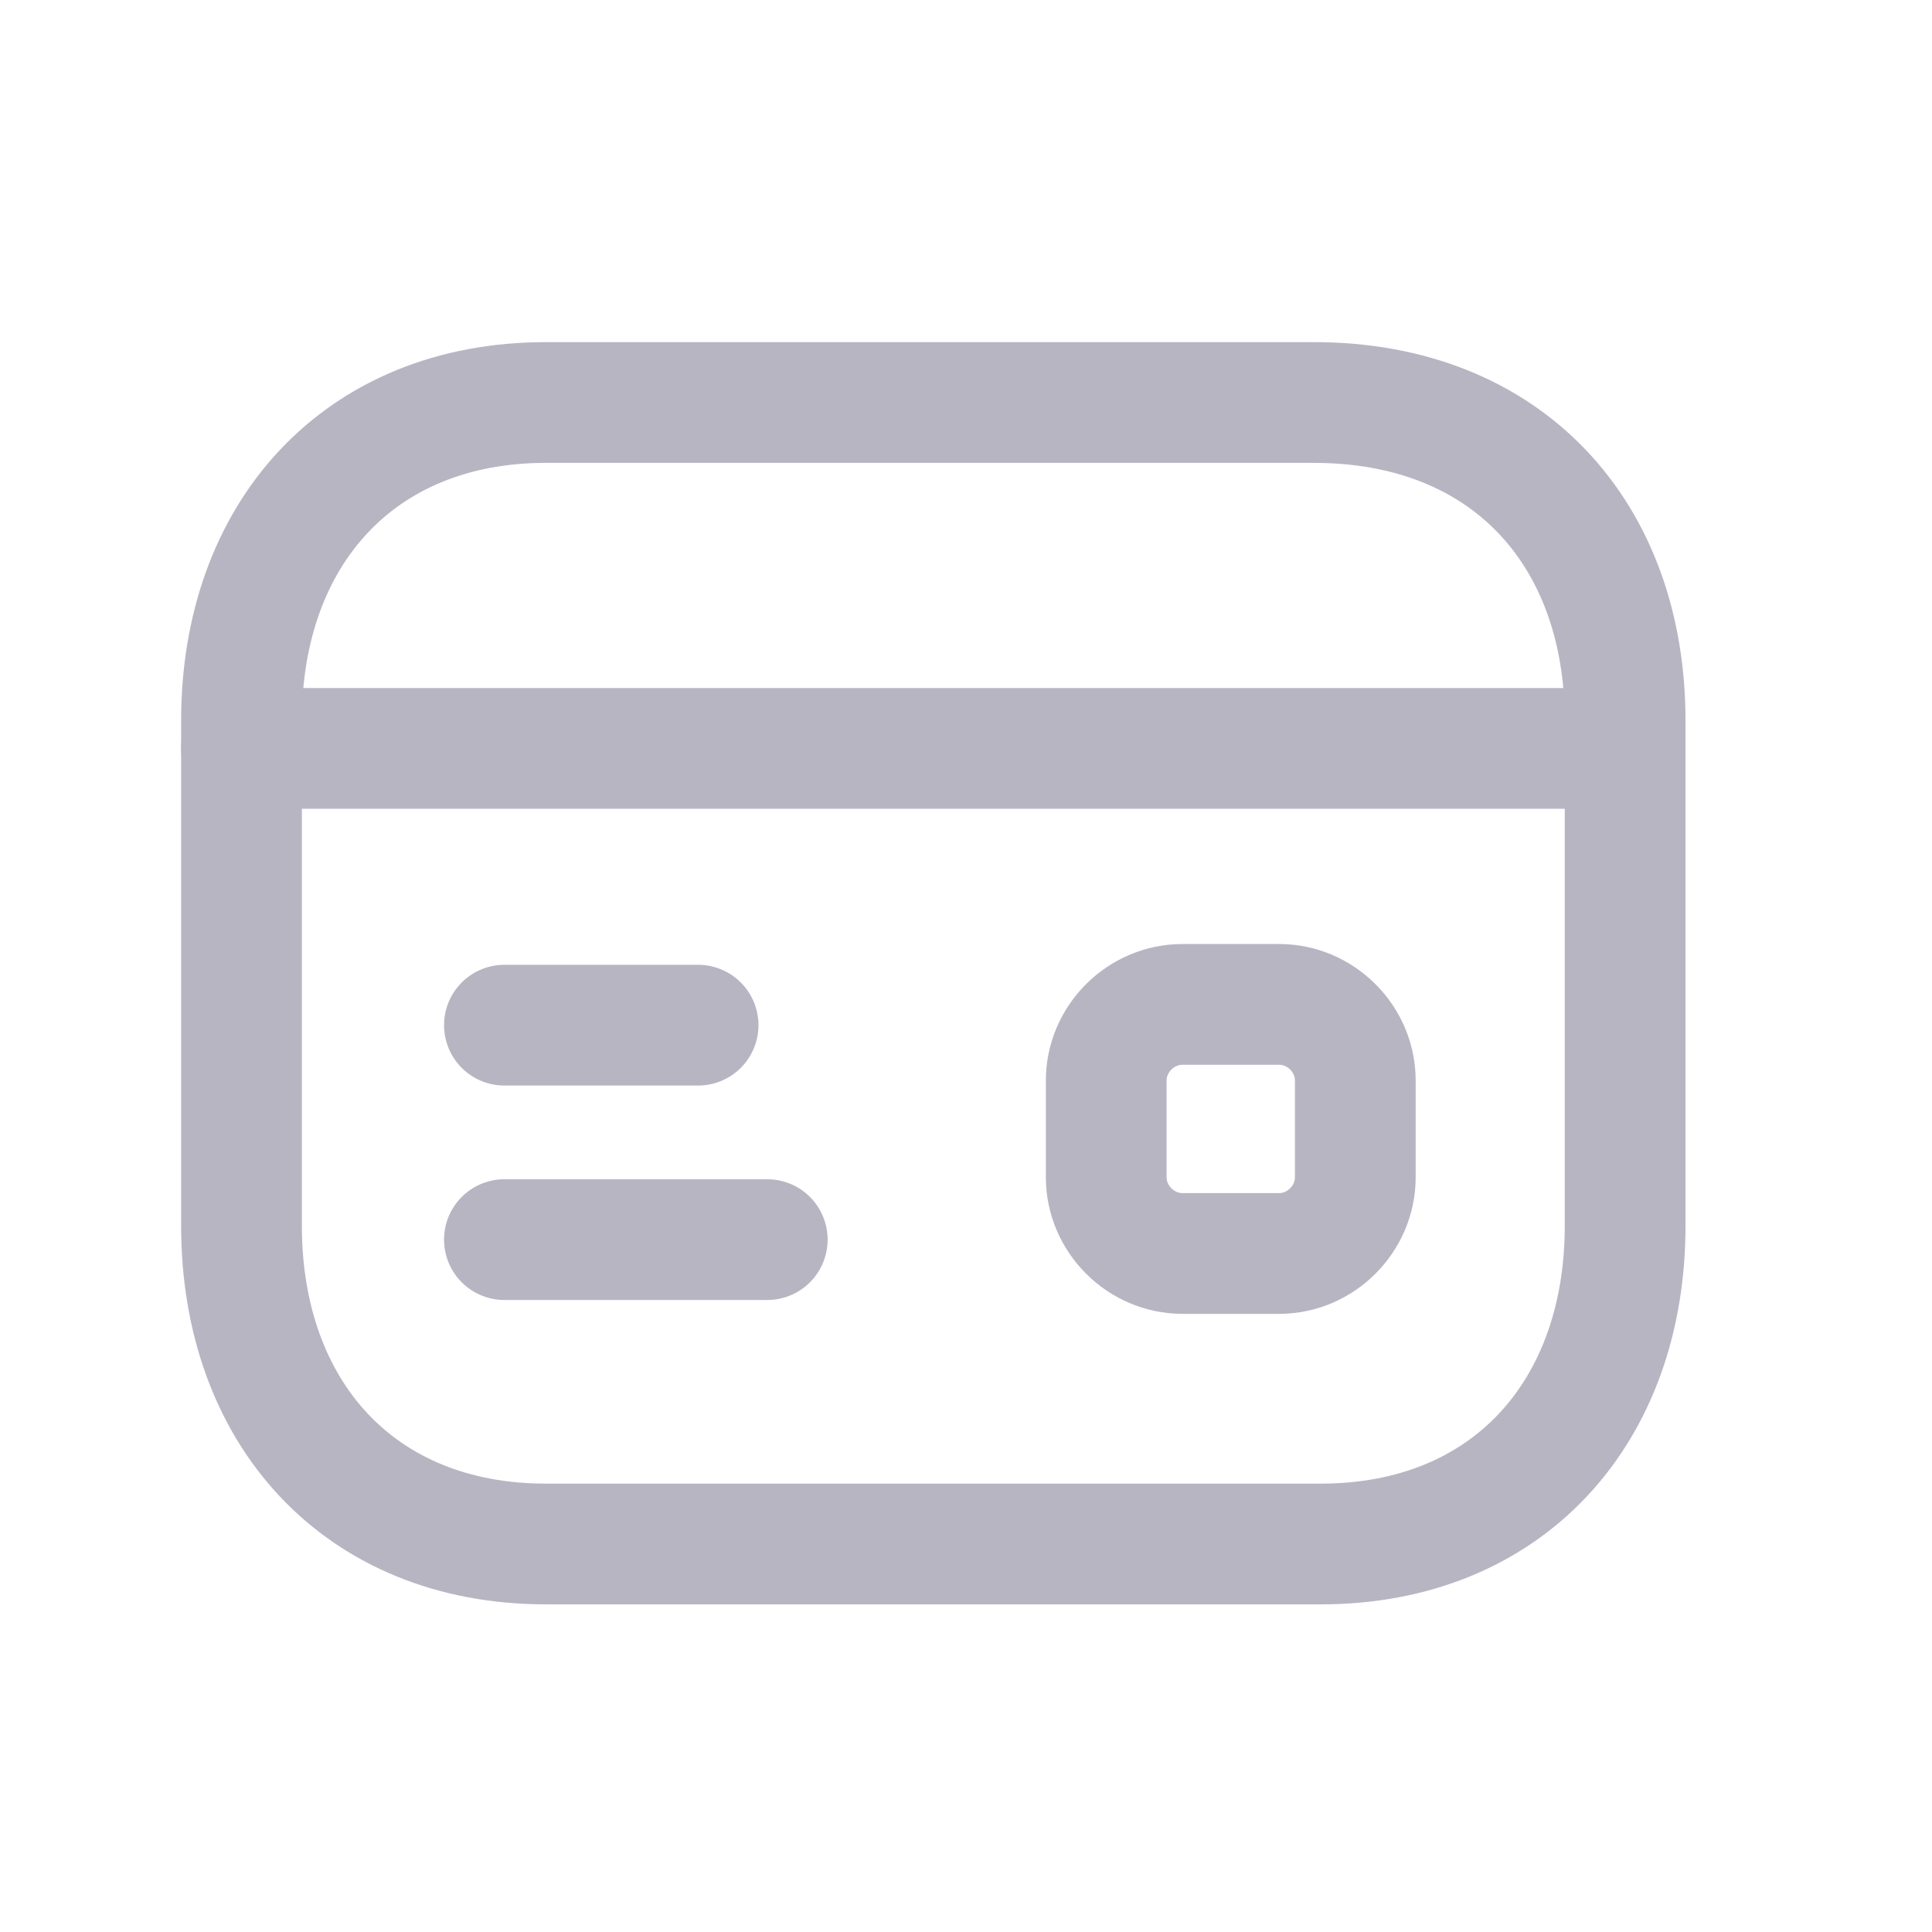 <svg width="24" height="24" viewBox="0 0 24 24" fill="none" xmlns="http://www.w3.org/2000/svg">
<path d="M16.321 5H6.781C4.461 5 3 6.633 3 8.953V15.227C3 17.547 4.461 19.18 6.781 19.18H16.407C18.727 19.18 20.188 17.547 20.188 15.227V8.953C20.188 6.633 18.727 5 16.321 5Z" stroke="#B8B5C3" stroke-width="1.5" stroke-miterlimit="10" stroke-linecap="round" stroke-linejoin="round"/>
<path d="M3 9.297H20.188" stroke="#B8B5C3" stroke-width="1.5" stroke-miterlimit="10" stroke-linecap="round" stroke-linejoin="round"/>
<path d="M6.266 15.399H9.531" stroke="#B8B5C3" stroke-width="1.5" stroke-miterlimit="10" stroke-linecap="round" stroke-linejoin="round"/>
<path d="M6.266 12.735H8.672" stroke="#B8B5C3" stroke-width="1.5" stroke-miterlimit="10" stroke-linecap="round" stroke-linejoin="round"/>
<path d="M14.688 15.571H15.891C16.406 15.571 16.836 15.141 16.836 14.625V13.422C16.836 12.906 16.406 12.477 15.891 12.477H14.688C14.172 12.477 13.742 12.906 13.742 13.422V14.625C13.742 15.141 14.172 15.571 14.688 15.571Z" stroke="#B8B5C3" stroke-width="1.5" stroke-miterlimit="10" stroke-linecap="round" stroke-linejoin="round"/>
</svg>

